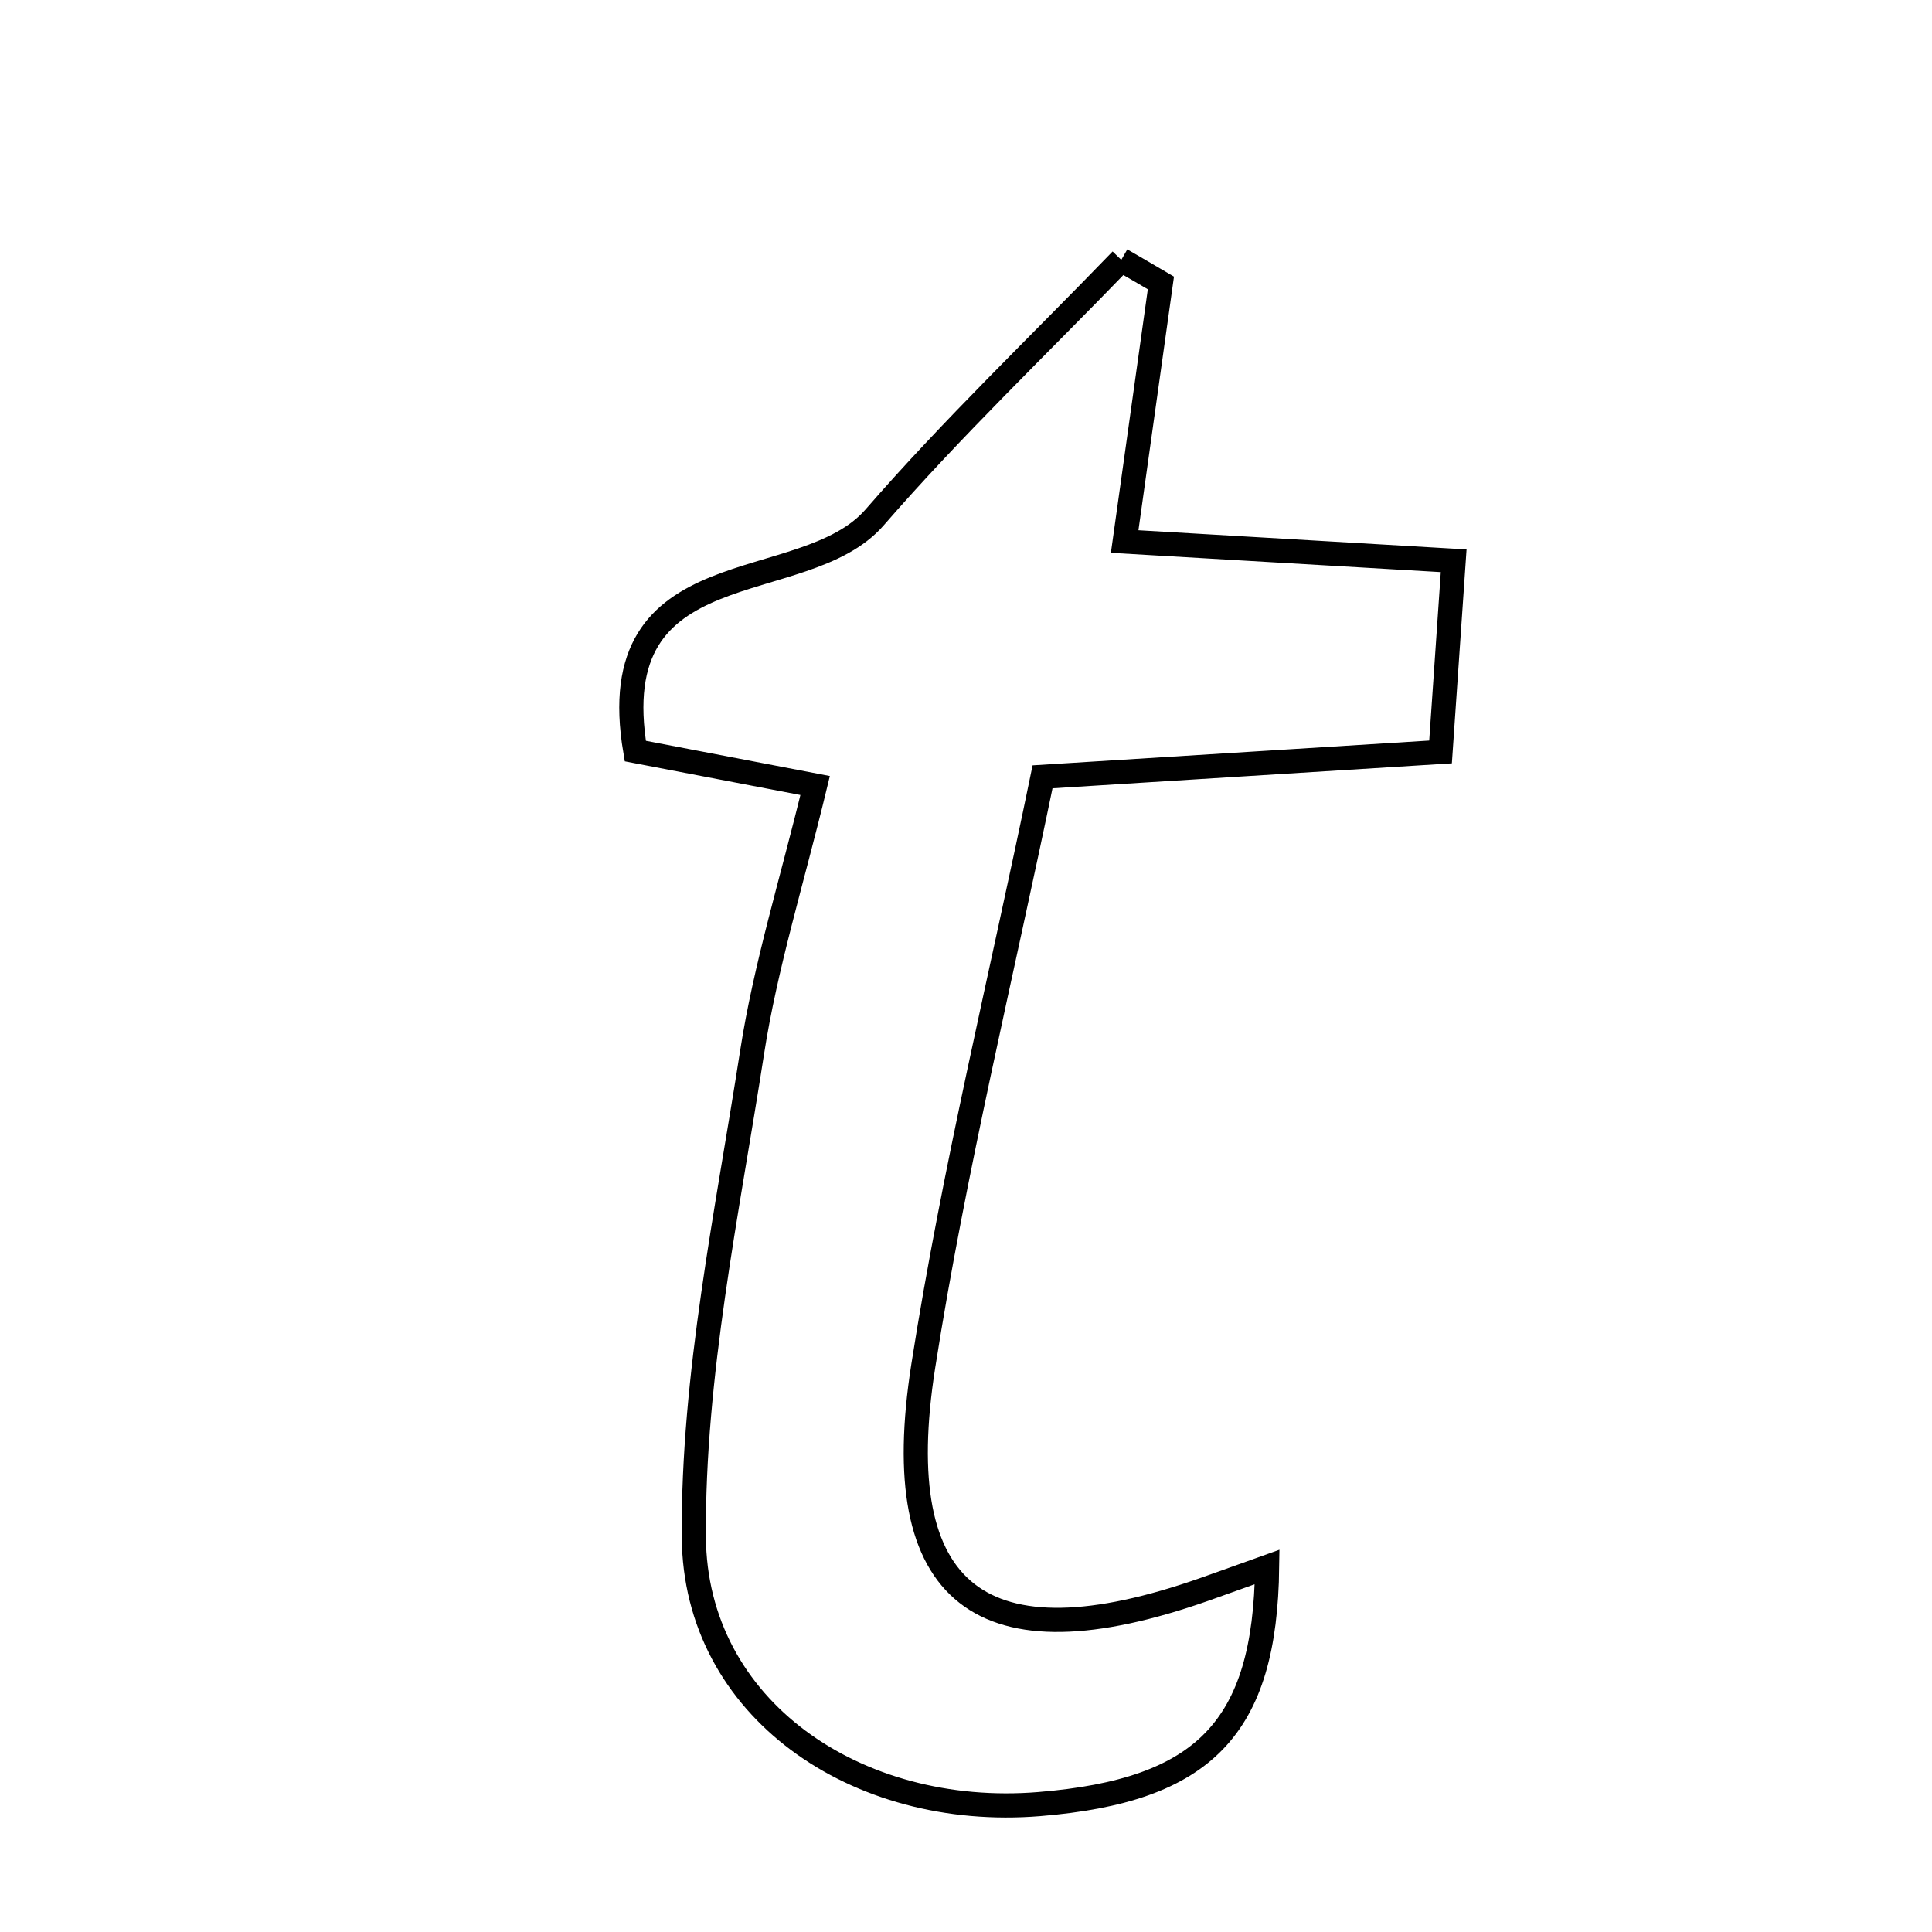 <svg xmlns="http://www.w3.org/2000/svg" viewBox="0.0 0.0 24.0 24.0" height="200px" width="200px"><path fill="none" stroke="black" stroke-width=".3" stroke-opacity="1.0"  filling="0" d="M13.929 3.228 C14.094 3.323 14.257 3.419 14.421 3.515 C14.277 4.541 14.134 5.567 13.971 6.727 C15.328 6.806 16.595 6.88 18.058 6.966 C18.004 7.749 17.957 8.431 17.895 9.341 C16.26 9.443 14.728 9.539 12.951 9.65 C12.441 12.125 11.851 14.531 11.469 16.97 C11.02 19.829 12.2 20.714 14.958 19.745 C15.214 19.655 15.469 19.562 15.741 19.465 C15.716 21.466 14.959 22.243 12.91 22.411 C10.635 22.597 8.633 21.222 8.619 19.092 C8.606 17.086 9.033 15.071 9.343 13.072 C9.509 12 9.837 10.955 10.126 9.758 C9.305 9.601 8.616 9.469 7.892 9.33 C7.461 6.781 9.974 7.452 10.865 6.427 C11.832 5.314 12.904 4.29 13.929 3.228"></path></svg>